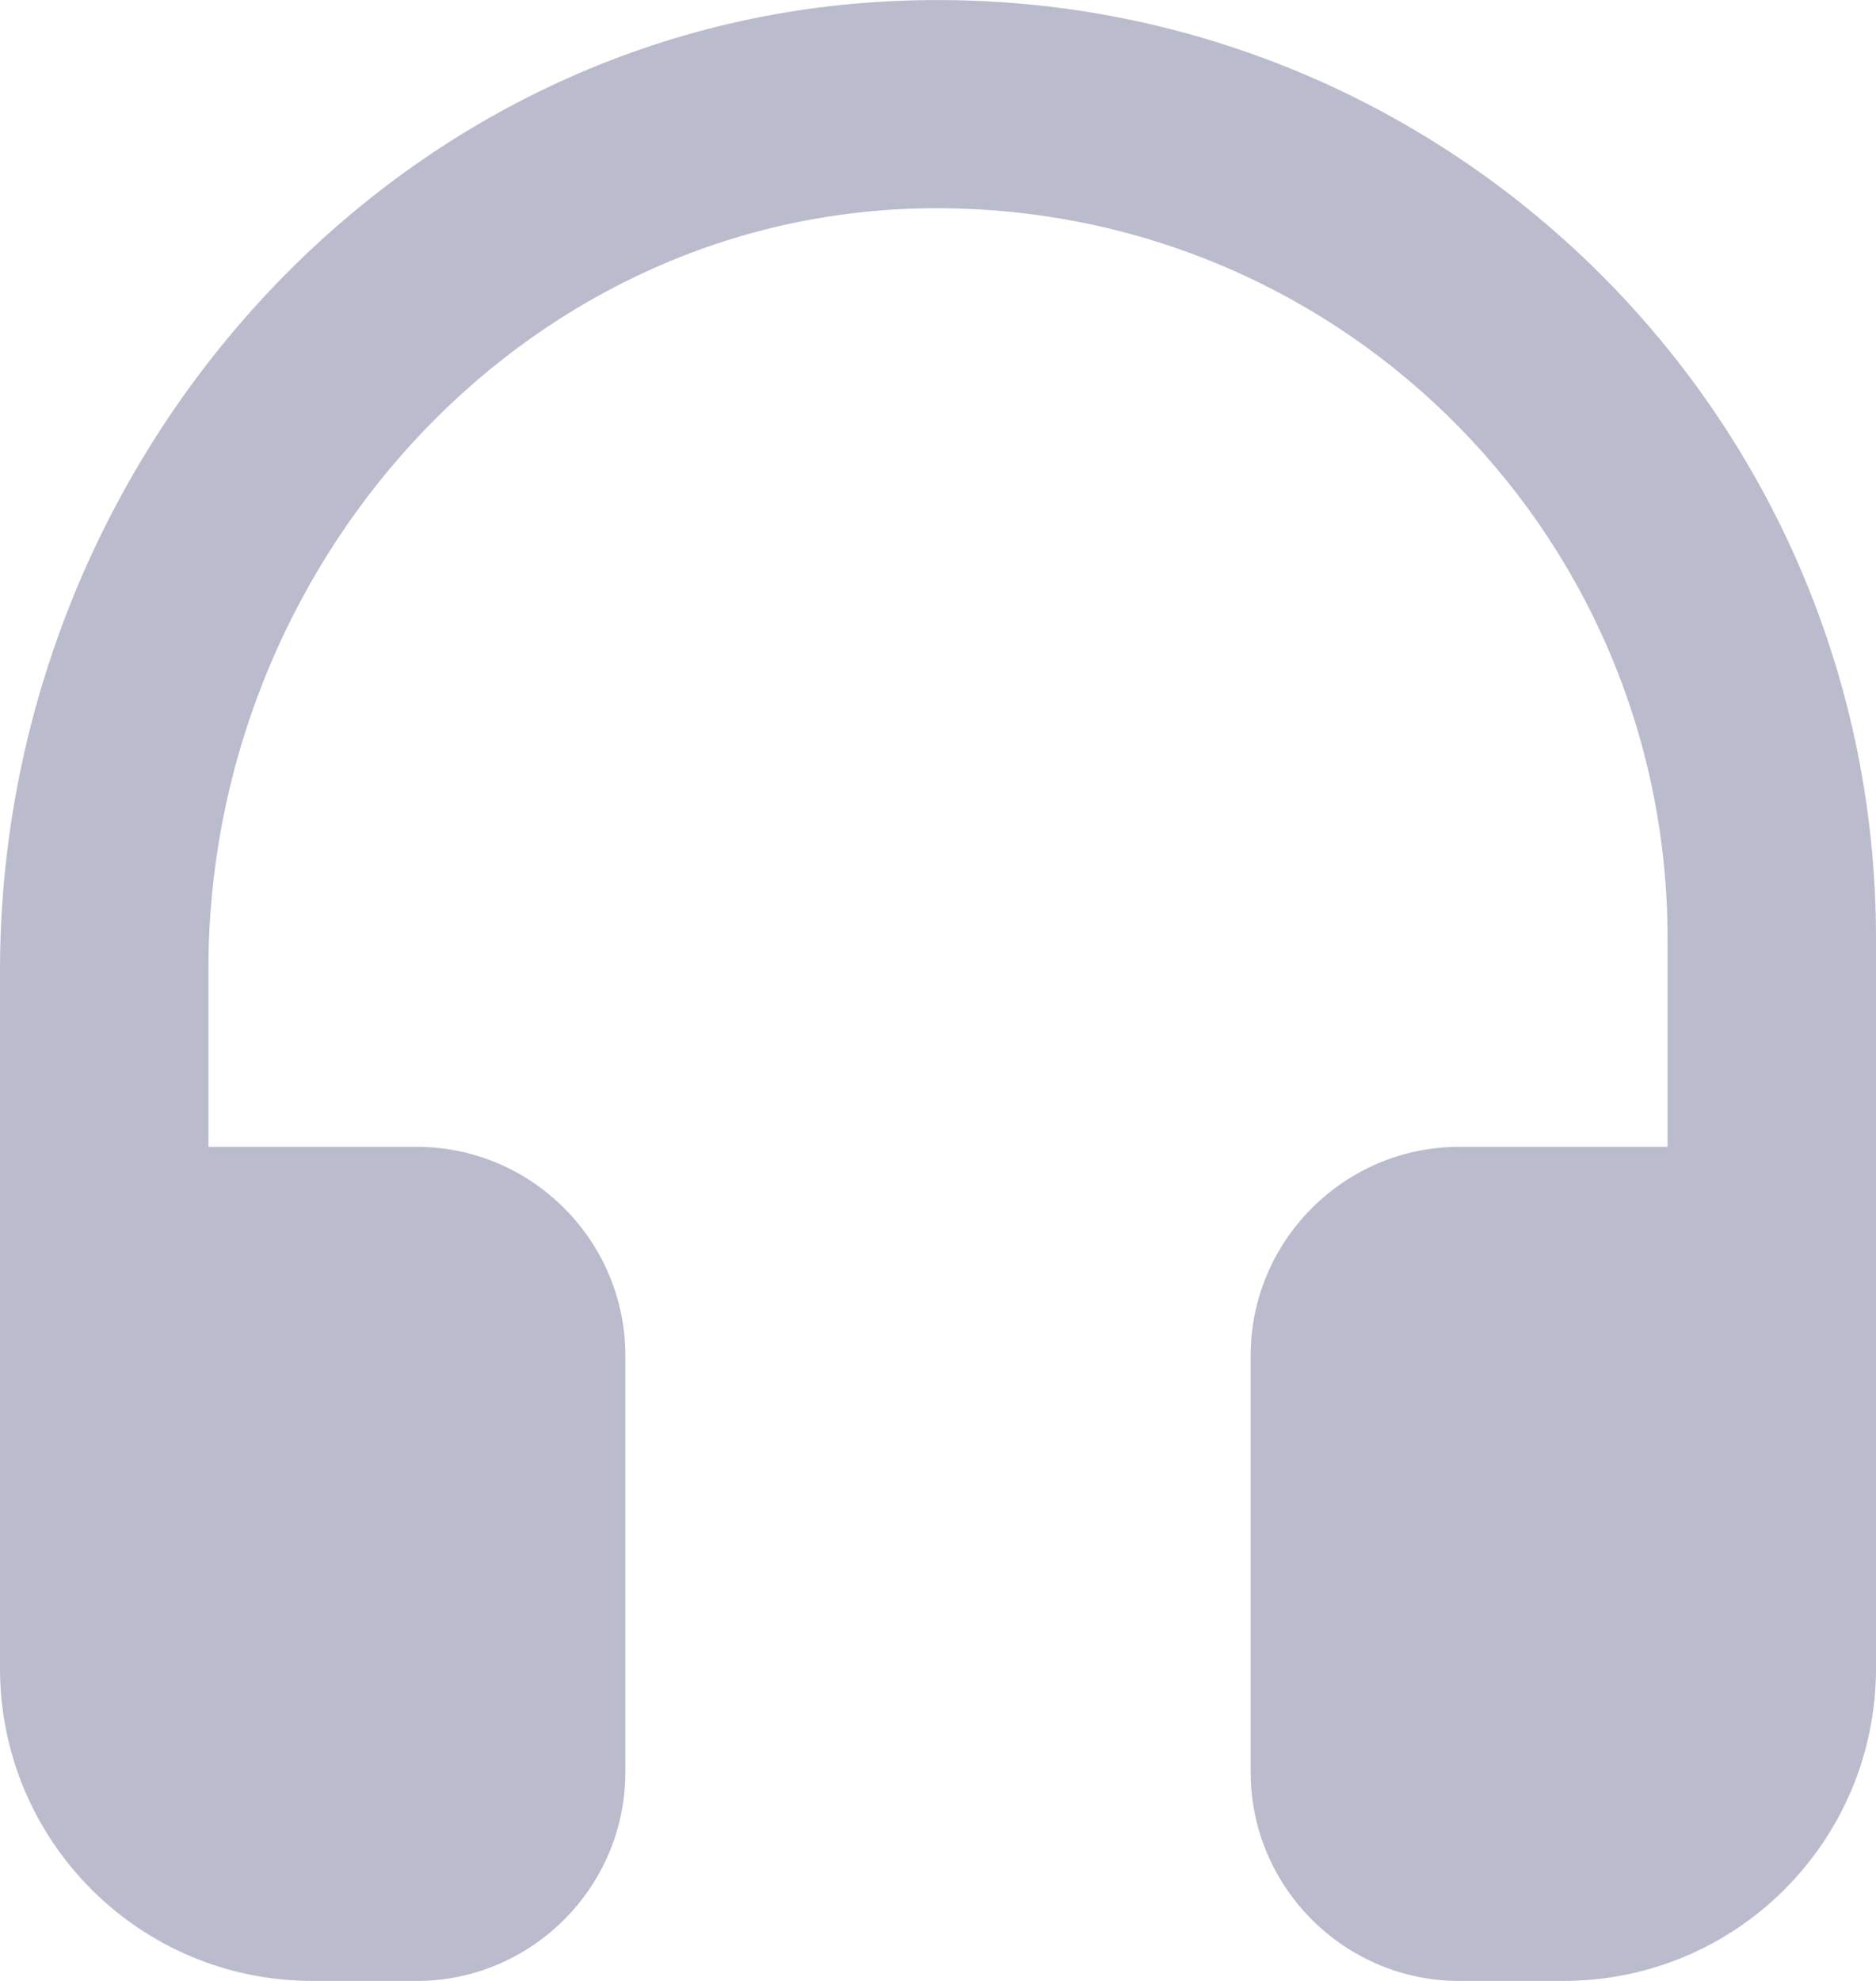 <svg width="18" height="19" viewBox="0 0 18 19" fill="none" xmlns="http://www.w3.org/2000/svg">
<path d="M8.4 0.02C3.62 0.33 0 4.52 0 9.31V16C0 17.66 1.34 19 3 19H4C5.1 19 6 18.1 6 17V13C6 11.9 5.1 11 4 11H2V9.29C2 5.45 4.96 2.11 8.79 2C12.76 1.89 16 5.06 16 9V11H14C12.9 11 12 11.9 12 13V17C12 18.1 12.9 19 14 19H15C16.66 19 18 17.66 18 16V9C18 3.83 13.64 -0.32 8.4 0.02Z" fill="#BBBBCE"/>
</svg>
